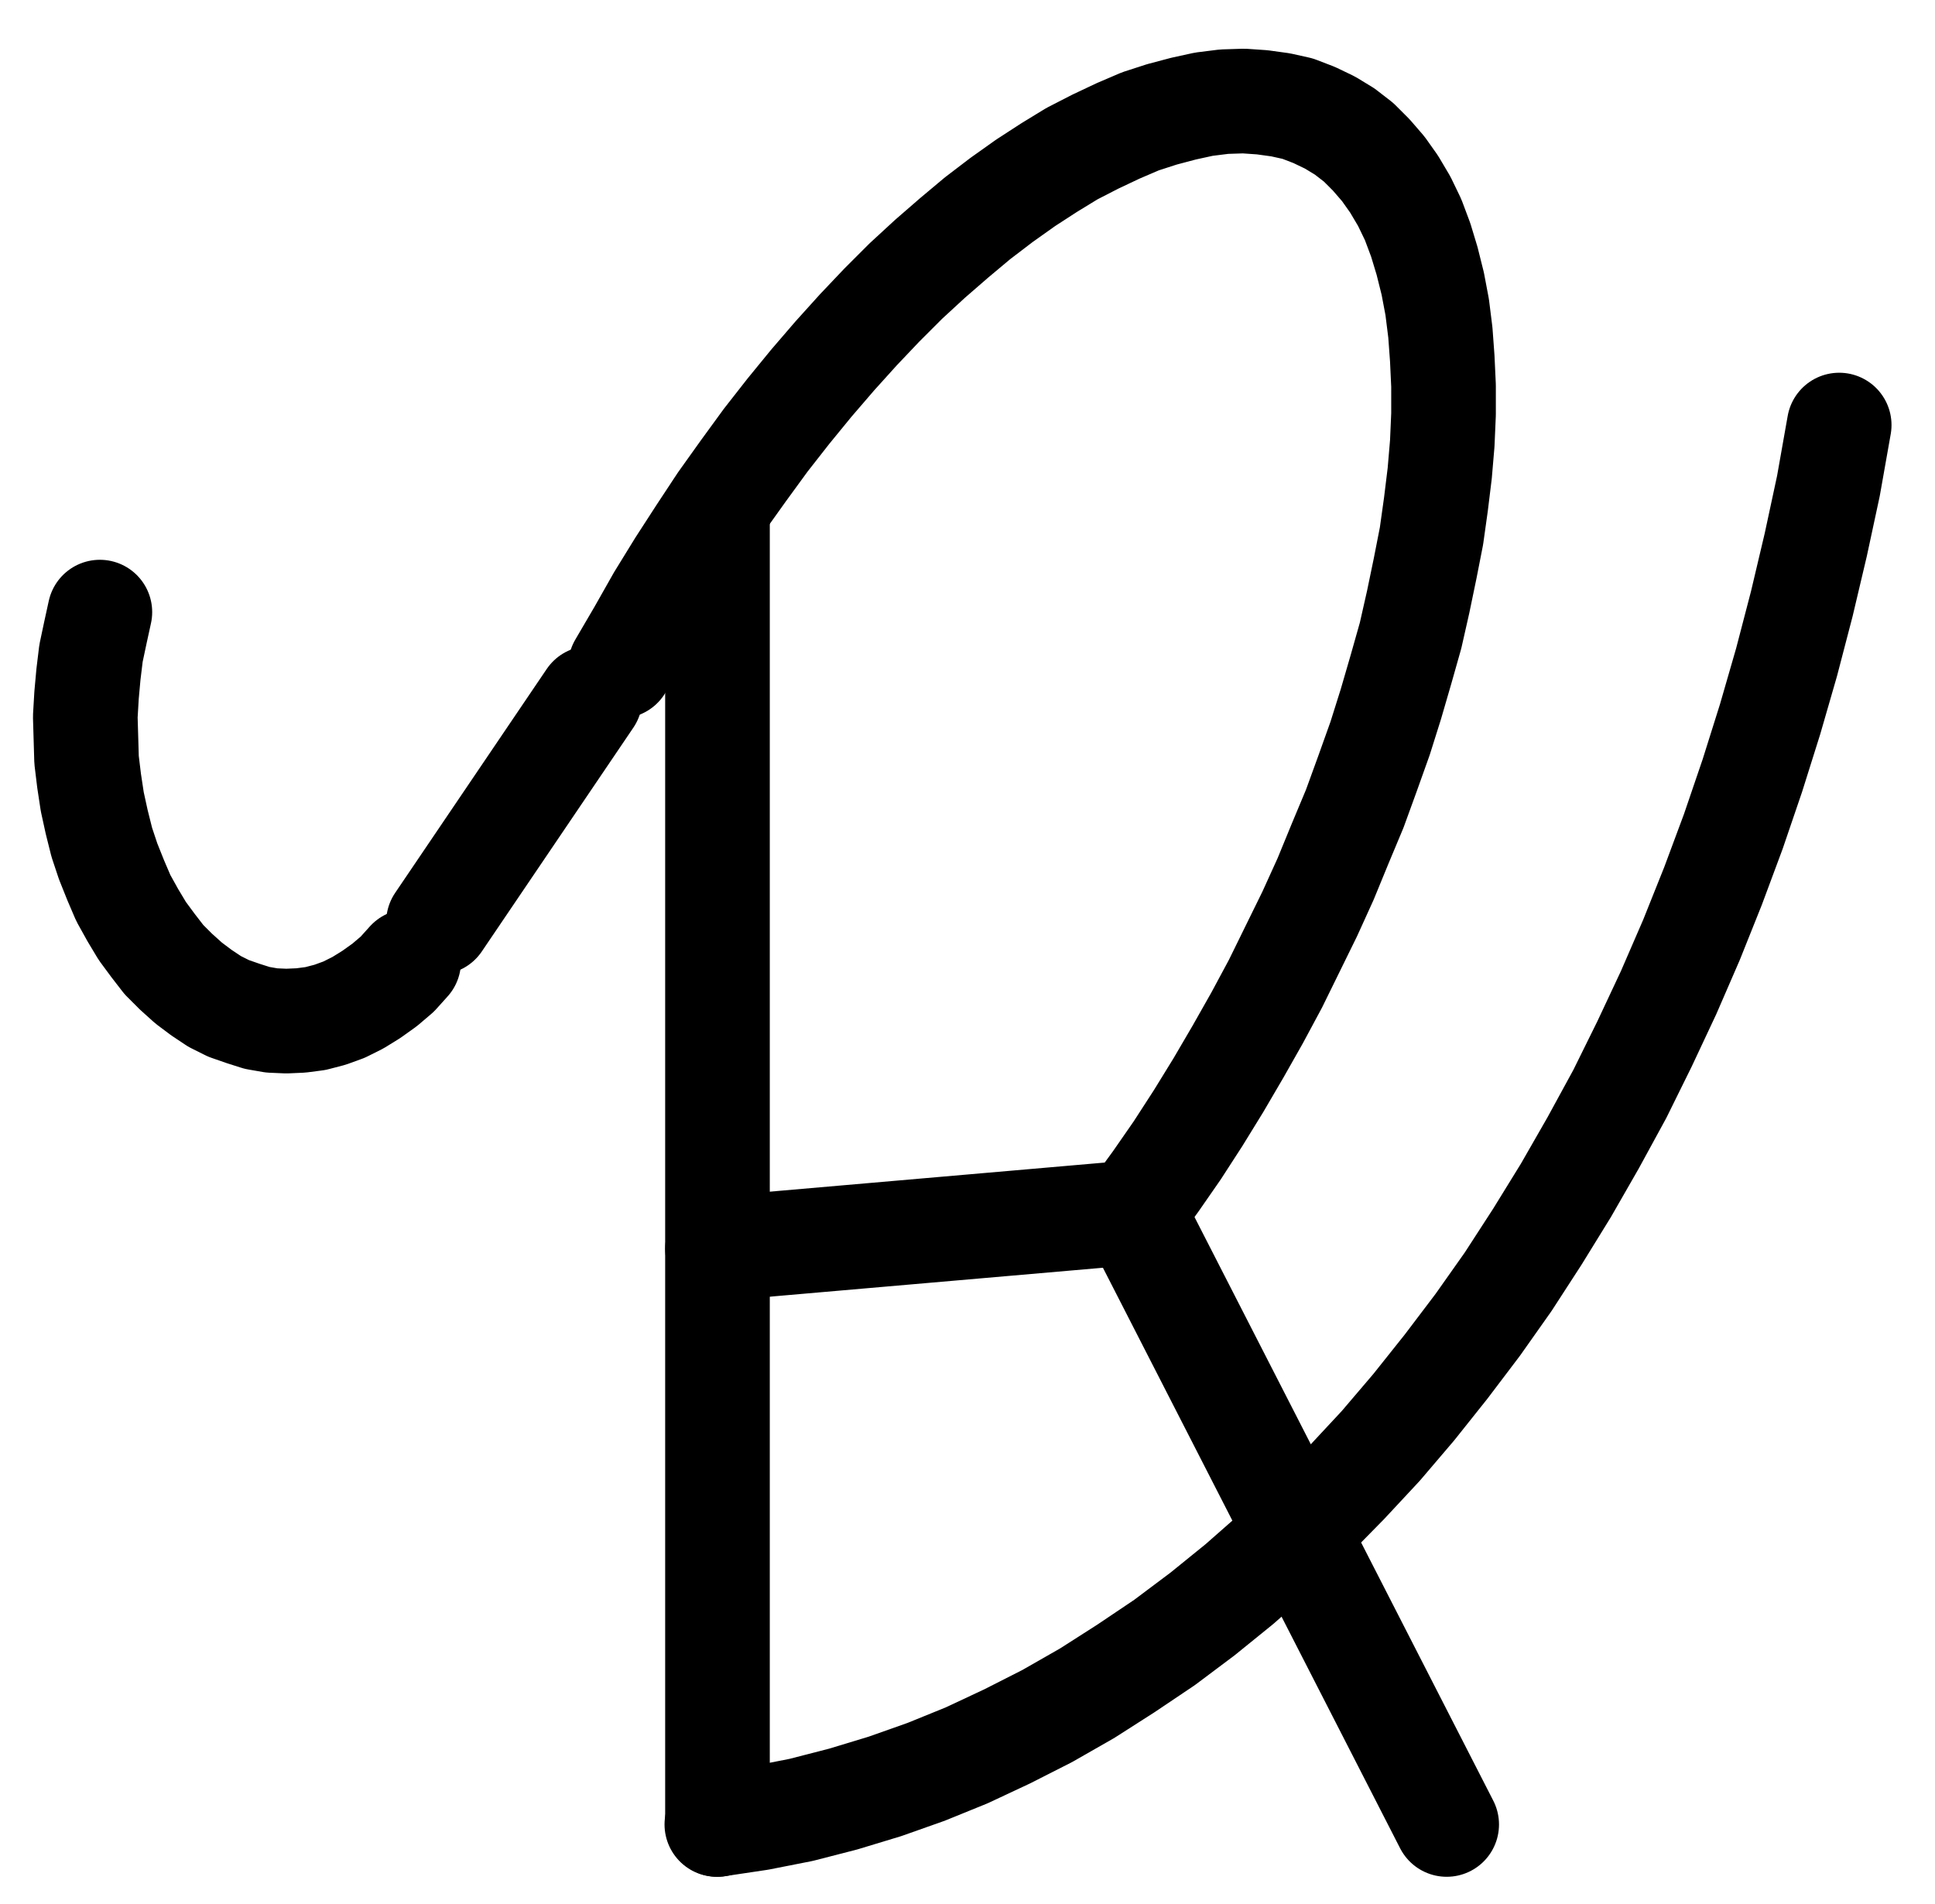 <?xml version="1.0" encoding="UTF-8" standalone="no"?>
<!-- Created with Inkscape (http://www.inkscape.org/) -->

<svg
   version="1.1"
   id="svg1"
   width="488.253"
   height="480.533"
   viewBox="0 0 488.253 480.533"
   sodipodi:docname="Retrograde.pdf"
   xmlns:inkscape="http://www.inkscape.org/namespaces/inkscape"
   xmlns:sodipodi="http://sodipodi.sourceforge.net/DTD/sodipodi-0.dtd"
   xmlns="http://www.w3.org/2000/svg"
   xmlns:svg="http://www.w3.org/2000/svg">
  <defs
     id="defs1">
    <clipPath
       clipPathUnits="userSpaceOnUse"
       id="clipPath2">
      <path
         d="M 0,0.16 V 1122.56 H 793.6 V 0.16 Z"
         clip-rule="evenodd"
         id="path2" />
    </clipPath>
    <clipPath
       clipPathUnits="userSpaceOnUse"
       id="clipPath4">
      <path
         d="M 0,0.16 V 1122.56 H 793.6 V 0.16 Z"
         transform="translate(-426.08,-702.24)"
         clip-rule="evenodd"
         id="path4" />
    </clipPath>
    <clipPath
       clipPathUnits="userSpaceOnUse"
       id="clipPath6">
      <path
         d="M 0,0.16 V 1122.56 H 793.6 V 0.16 Z"
         clip-rule="evenodd"
         id="path6" />
    </clipPath>
    <clipPath
       clipPathUnits="userSpaceOnUse"
       id="clipPath8">
      <path
         d="M 0,0.16 V 1122.56 H 793.6 V 0.16 Z"
         clip-rule="evenodd"
         id="path8" />
    </clipPath>
    <clipPath
       clipPathUnits="userSpaceOnUse"
       id="clipPath10">
      <path
         d="M 0,0.16 V 1122.56 H 793.6 V 0.16 Z"
         clip-rule="evenodd"
         id="path10" />
    </clipPath>
    <clipPath
       clipPathUnits="userSpaceOnUse"
       id="clipPath12">
      <path
         d="M 0,0.16 V 1122.56 H 793.6 V 0.16 Z"
         transform="translate(-165.28,-550.88)"
         clip-rule="evenodd"
         id="path12" />
    </clipPath>
    <clipPath
       clipPathUnits="userSpaceOnUse"
       id="clipPath14">
      <path
         d="M 0,0.16 V 1122.56 H 793.6 V 0.16 Z"
         transform="translate(-320.96,-856.8)"
         clip-rule="evenodd"
         id="path14" />
    </clipPath>
  </defs>
  <sodipodi:namedview
     id="namedview1"
     pagecolor="#505050"
     bordercolor="#eeeeee"
     borderopacity="1"
     inkscape:showpageshadow="0"
     inkscape:pageopacity="0"
     inkscape:pagecheckerboard="0"
     inkscape:deskcolor="#505050">
    <inkscape:page
       x="0"
       y="0"
       inkscape:label="1"
       id="page1"
       width="488.253"
       height="480.533"
       margin="0"
       bleed="0" />
  </sodipodi:namedview>
  <g
     id="g1"
     inkscape:groupmode="layer"
     inkscape:label="1">
    <path
       id="path1"
       d="M 321.12,524.64 V 856.8"
       style="fill:none;stroke:#000000;stroke-width:26.4;stroke-linecap:round;stroke-linejoin:round;stroke-miterlimit:10;stroke-dasharray:none;stroke-opacity:1"
       transform="translate(-140.08,-396.427)"
       clip-path="url(#clipPath2)" />
    <path
       id="path3"
       d="m 0,0 5.6,-7.68 5.44,-7.84 5.28,-8.16 5.12,-8.32 4.96,-8.48 4.8,-8.48 4.64,-8.64 4.32,-8.8 4.32,-8.8 4,-8.8 3.68,-8.96 3.68,-8.8 3.2,-8.8 3.2,-8.96 2.72,-8.64 2.56,-8.8 2.4,-8.48 1.92,-8.48 1.76,-8.48 1.6,-8.16 1.12,-8 0.96,-7.84 0.64,-7.52 0.32,-7.36 v -7.2 l -0.32,-6.88 -0.48,-6.56 -0.8,-6.4 -1.12,-5.92 -1.44,-5.76 -1.6,-5.28 -1.92,-5.12 -2.24,-4.64 -2.56,-4.32 -2.72,-3.84 L 60,-266.72 l -3.2,-3.2 -3.52,-2.72 -3.68,-2.24 -4,-1.92 -4.16,-1.6 -4.32,-0.96 L 32.48,-280 l -4.64,-0.32 -4.96,0.16 -5.12,0.64 -5.12,1.12 -5.44,1.44 -5.44,1.76 -5.6,2.4 -5.76,2.72 -5.92,3.04 -5.76,3.52 -5.92,3.84 -6.08,4.32 -6.08,4.64 -5.92,4.96 -6.08,5.28 -6.08,5.6 -6.08,6.08 -5.92,6.24 -5.92,6.56 -5.92,6.88 -5.76,7.04 -5.76,7.36 -5.6,7.68 L -104,-179.2 l -5.28,8 -5.28,8.16 -5.12,8.32 -4.8,8.48 -4.96,8.48"
       style="fill:none;stroke:#000000;stroke-width:26.4;stroke-linecap:round;stroke-linejoin:round;stroke-miterlimit:10;stroke-dasharray:none;stroke-opacity:1"
       transform="translate(286,305.813)"
       clip-path="url(#clipPath4)" />
    <path
       id="path5"
       d="m 426.08,702.4 -104.96,9.12"
       style="fill:none;stroke:#000000;stroke-width:26.4;stroke-linecap:round;stroke-linejoin:round;stroke-miterlimit:10;stroke-dasharray:none;stroke-opacity:1"
       transform="translate(-140.08,-396.427)"
       clip-path="url(#clipPath6)" />
    <path
       id="path7"
       d="M 426.08,702.4 505.12,856.8"
       style="fill:none;stroke:#000000;stroke-width:26.4;stroke-linecap:round;stroke-linejoin:round;stroke-miterlimit:10;stroke-dasharray:none;stroke-opacity:1"
       transform="translate(-140.08,-396.427)"
       clip-path="url(#clipPath8)" />
    <path
       id="path9"
       d="M 288.96,572.64 250.72,629.12"
       style="fill:none;stroke:#000000;stroke-width:26.4;stroke-linecap:round;stroke-linejoin:round;stroke-miterlimit:10;stroke-dasharray:none;stroke-opacity:1"
       transform="translate(-140.08,-396.427)"
       clip-path="url(#clipPath10)" />
    <path
       id="path11"
       d="m 0,0 -1.12,5.12 -1.12,5.28 -0.64,5.28 -0.48,5.28 -0.32,5.44 0.16,5.44 0.16,5.44 0.64,5.28 0.8,5.28 1.12,5.12 1.28,5.12 1.6,4.8 L 4,67.68 l 1.92,4.48 2.4,4.32 2.4,4 2.72,3.68 L 16.16,87.68 19.2,90.72 22.4,93.6 25.6,96 28.96,98.24 32.48,100 l 3.68,1.28 3.52,1.12 3.68,0.64 3.68,0.16 3.68,-0.16 3.68,-0.48 3.68,-0.96 3.52,-1.28 3.52,-1.76 3.36,-2.08 3.36,-2.4 3.2,-2.72 2.88,-3.2"
       style="fill:none;stroke:#000000;stroke-width:26.4;stroke-linecap:round;stroke-linejoin:round;stroke-miterlimit:10;stroke-dasharray:none;stroke-opacity:1"
       transform="translate(25.2,154.453)"
       clip-path="url(#clipPath12)" />
    <path
       id="path13"
       d="M 0,0 10.72,-1.6 21.28,-3.68 31.84,-6.4 42.4,-9.6 52.8,-13.28 63.04,-17.44 73.28,-22.24 l 10.08,-5.12 10.08,-5.76 9.76,-6.24 9.76,-6.56 9.6,-7.2 9.28,-7.52 9.28,-8.16 8.96,-8.48 8.8,-8.96 8.64,-9.28 8.32,-9.76 8.16,-10.24 8,-10.56 7.68,-10.88 7.36,-11.36 L 214.24,-160 l 6.88,-12 6.72,-12.32 6.24,-12.64 6.08,-12.96 5.76,-13.28 5.44,-13.6 5.12,-13.76 4.8,-14.08 4.48,-14.24 4.16,-14.4 3.84,-14.72 3.52,-14.88 3.2,-14.88 2.72,-15.36"
       style="fill:none;stroke:#000000;stroke-width:26.4;stroke-linecap:round;stroke-linejoin:round;stroke-miterlimit:10;stroke-dasharray:none;stroke-opacity:1"
       transform="translate(180.88,460.373)"
       clip-path="url(#clipPath14)" />
  </g>
</svg>
